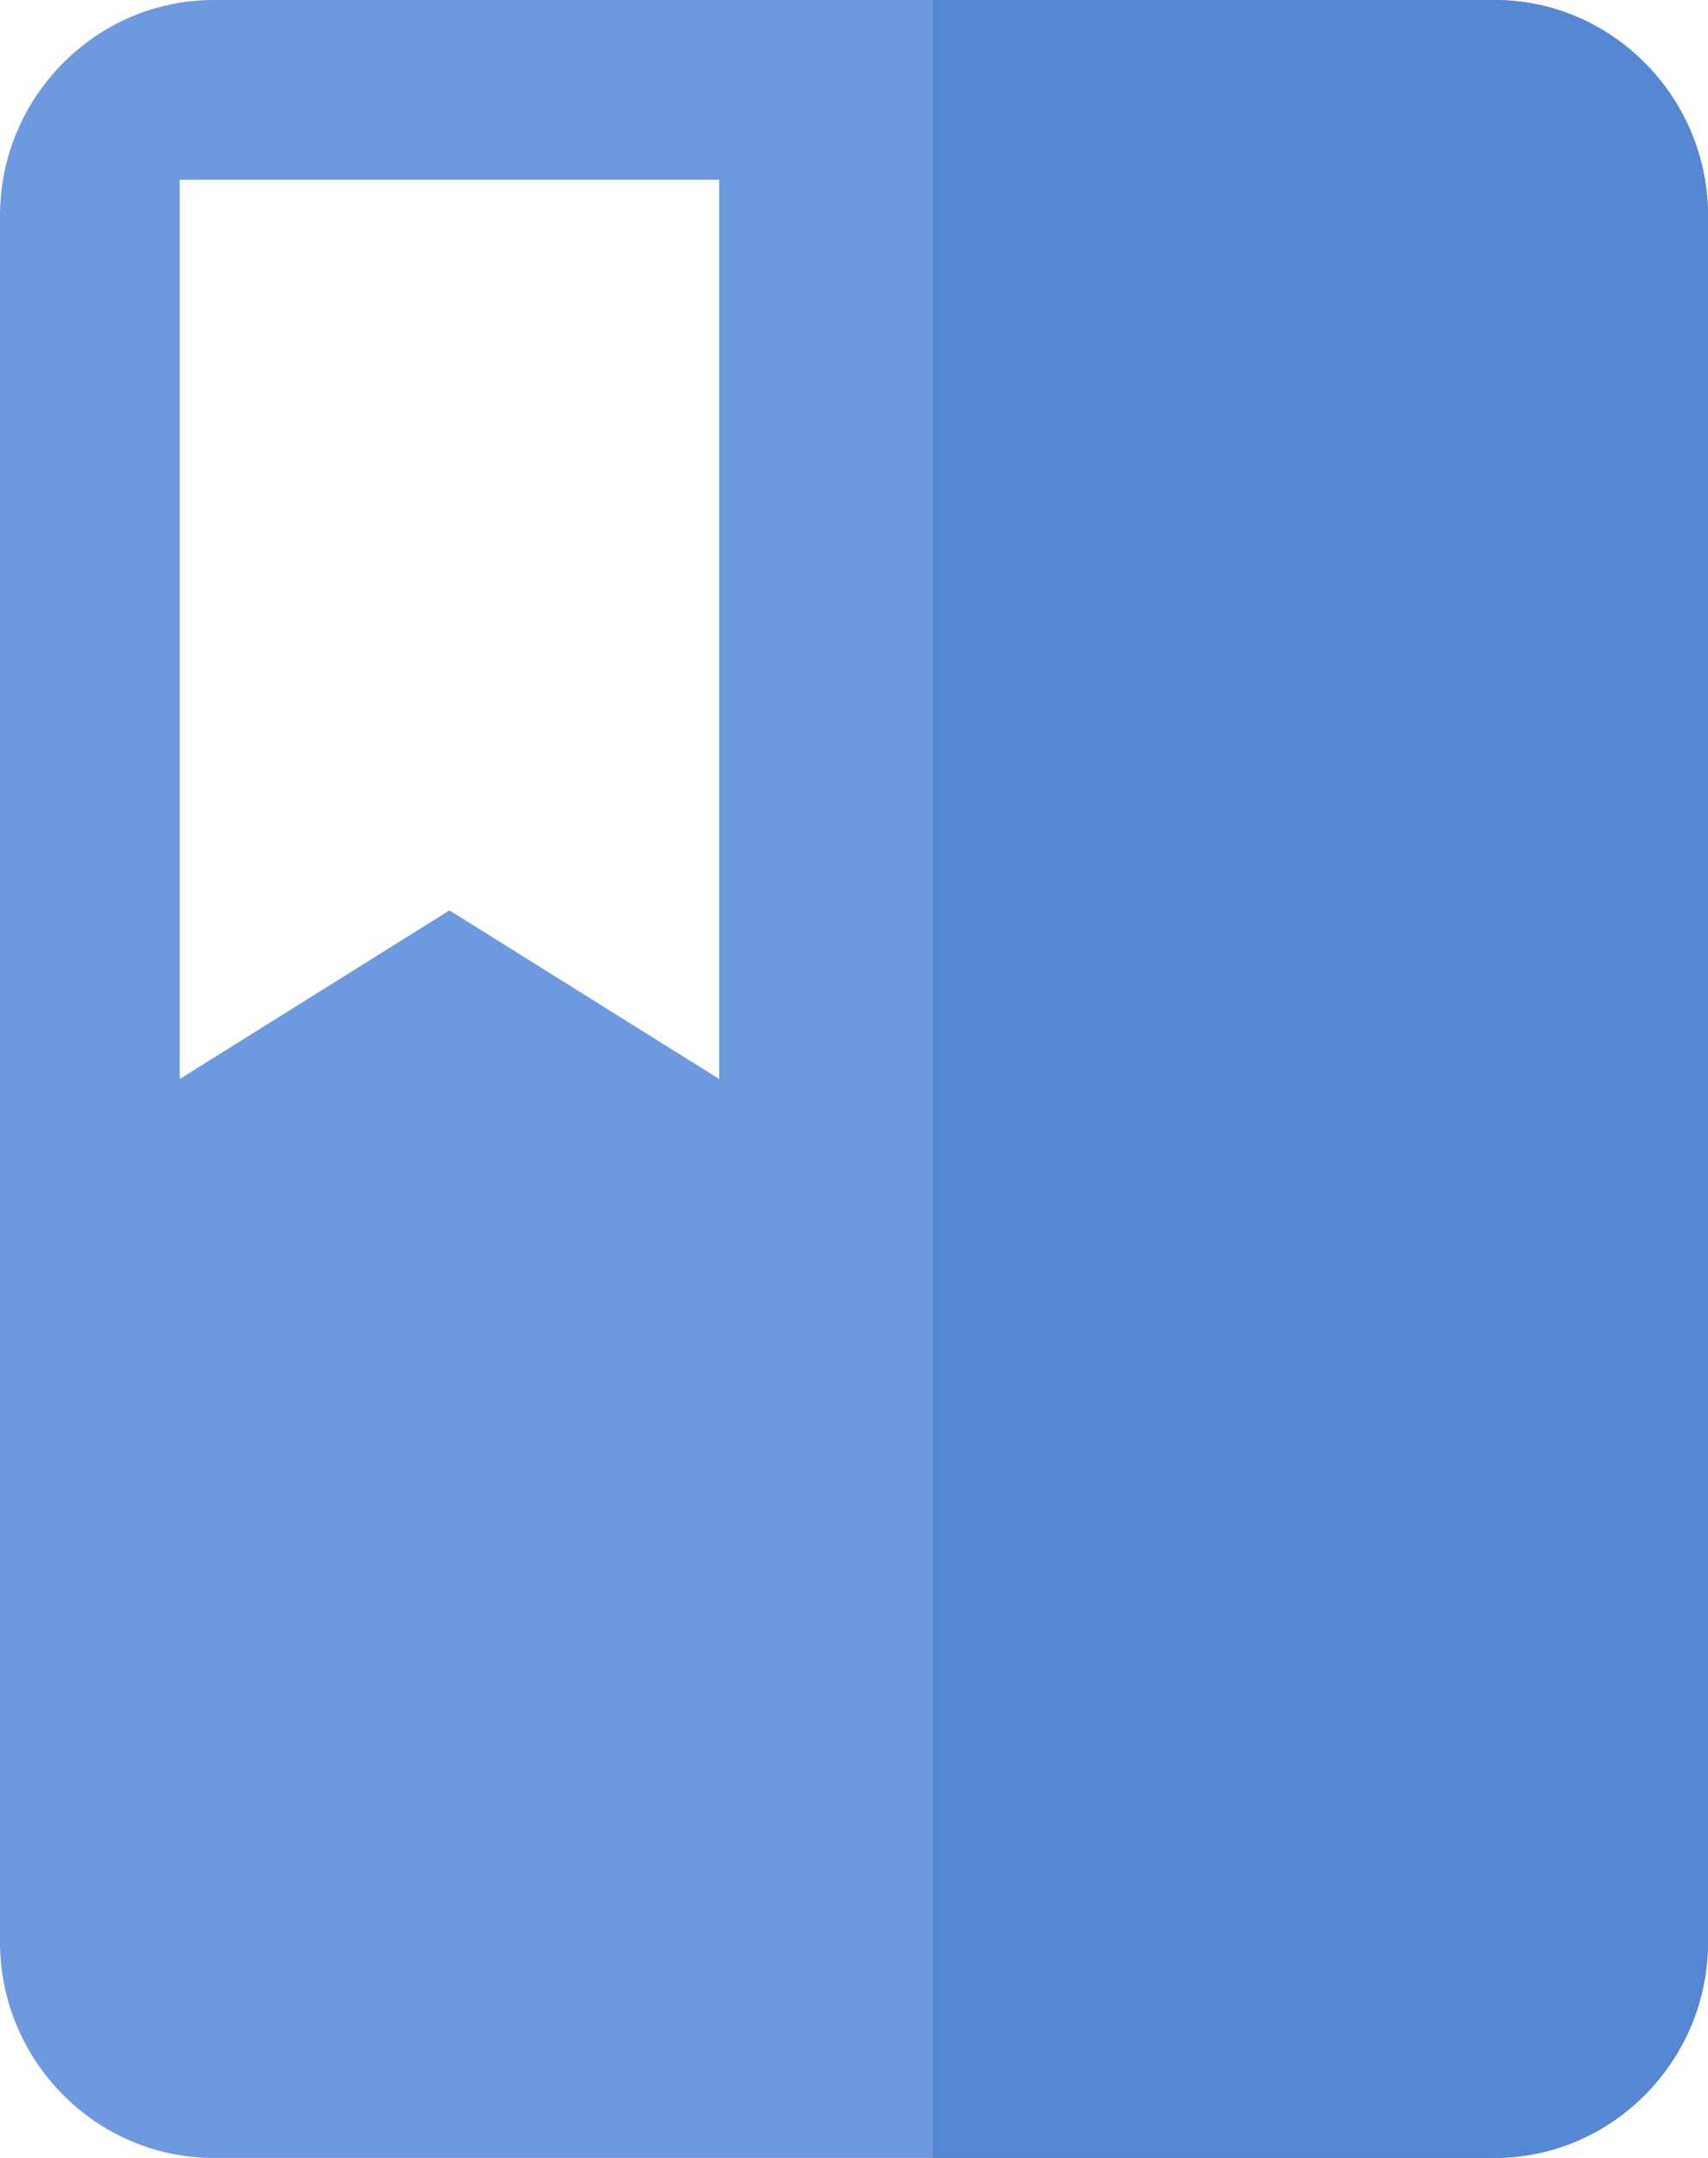 <?xml version="1.0" encoding="UTF-8"?>
<svg width="19px" height="24px" viewBox="0 0 19 24" version="1.1" xmlns="http://www.w3.org/2000/svg" xmlns:xlink="http://www.w3.org/1999/xlink">
    <!-- Generator: Sketch 48.2 (47327) - http://www.bohemiancoding.com/sketch -->
    <title>docs-api-reference</title>
    <desc>Created with Sketch.</desc>
    <defs></defs>
    <g id="Desktop-HD" stroke="none" stroke-width="1" fill="none" fill-rule="evenodd" transform="translate(-420, -86)">
        <g id="docs-api-reference" transform="translate(420, 86)">
            <path d="M16.625,0 L2.375,0 C1.069,0 0,1.08 0,2.4 L0,21.6 C0,22.92 1.069,24 2.375,24 L16.625,24 C17.931,24 19,22.92 19,21.6 L19,2.4 C19,1.08 17.931,0 16.625,0 Z M2,2 L8,2 L8,12 L5,10.125 L2,12 L2,2 Z" id="Shape" fill="#6D9ADE" fill-rule="nonzero"></path>
            <path d="M16.625,0 L10.375,0 L10.375,24 L16.625,24 C17.931,24 19,22.92 19,21.6 L19,2.4 C19,1.08 17.931,0 16.625,0 Z" id="Path-Copy" fill="#5587D2"></path>
        </g>
    </g>
</svg>